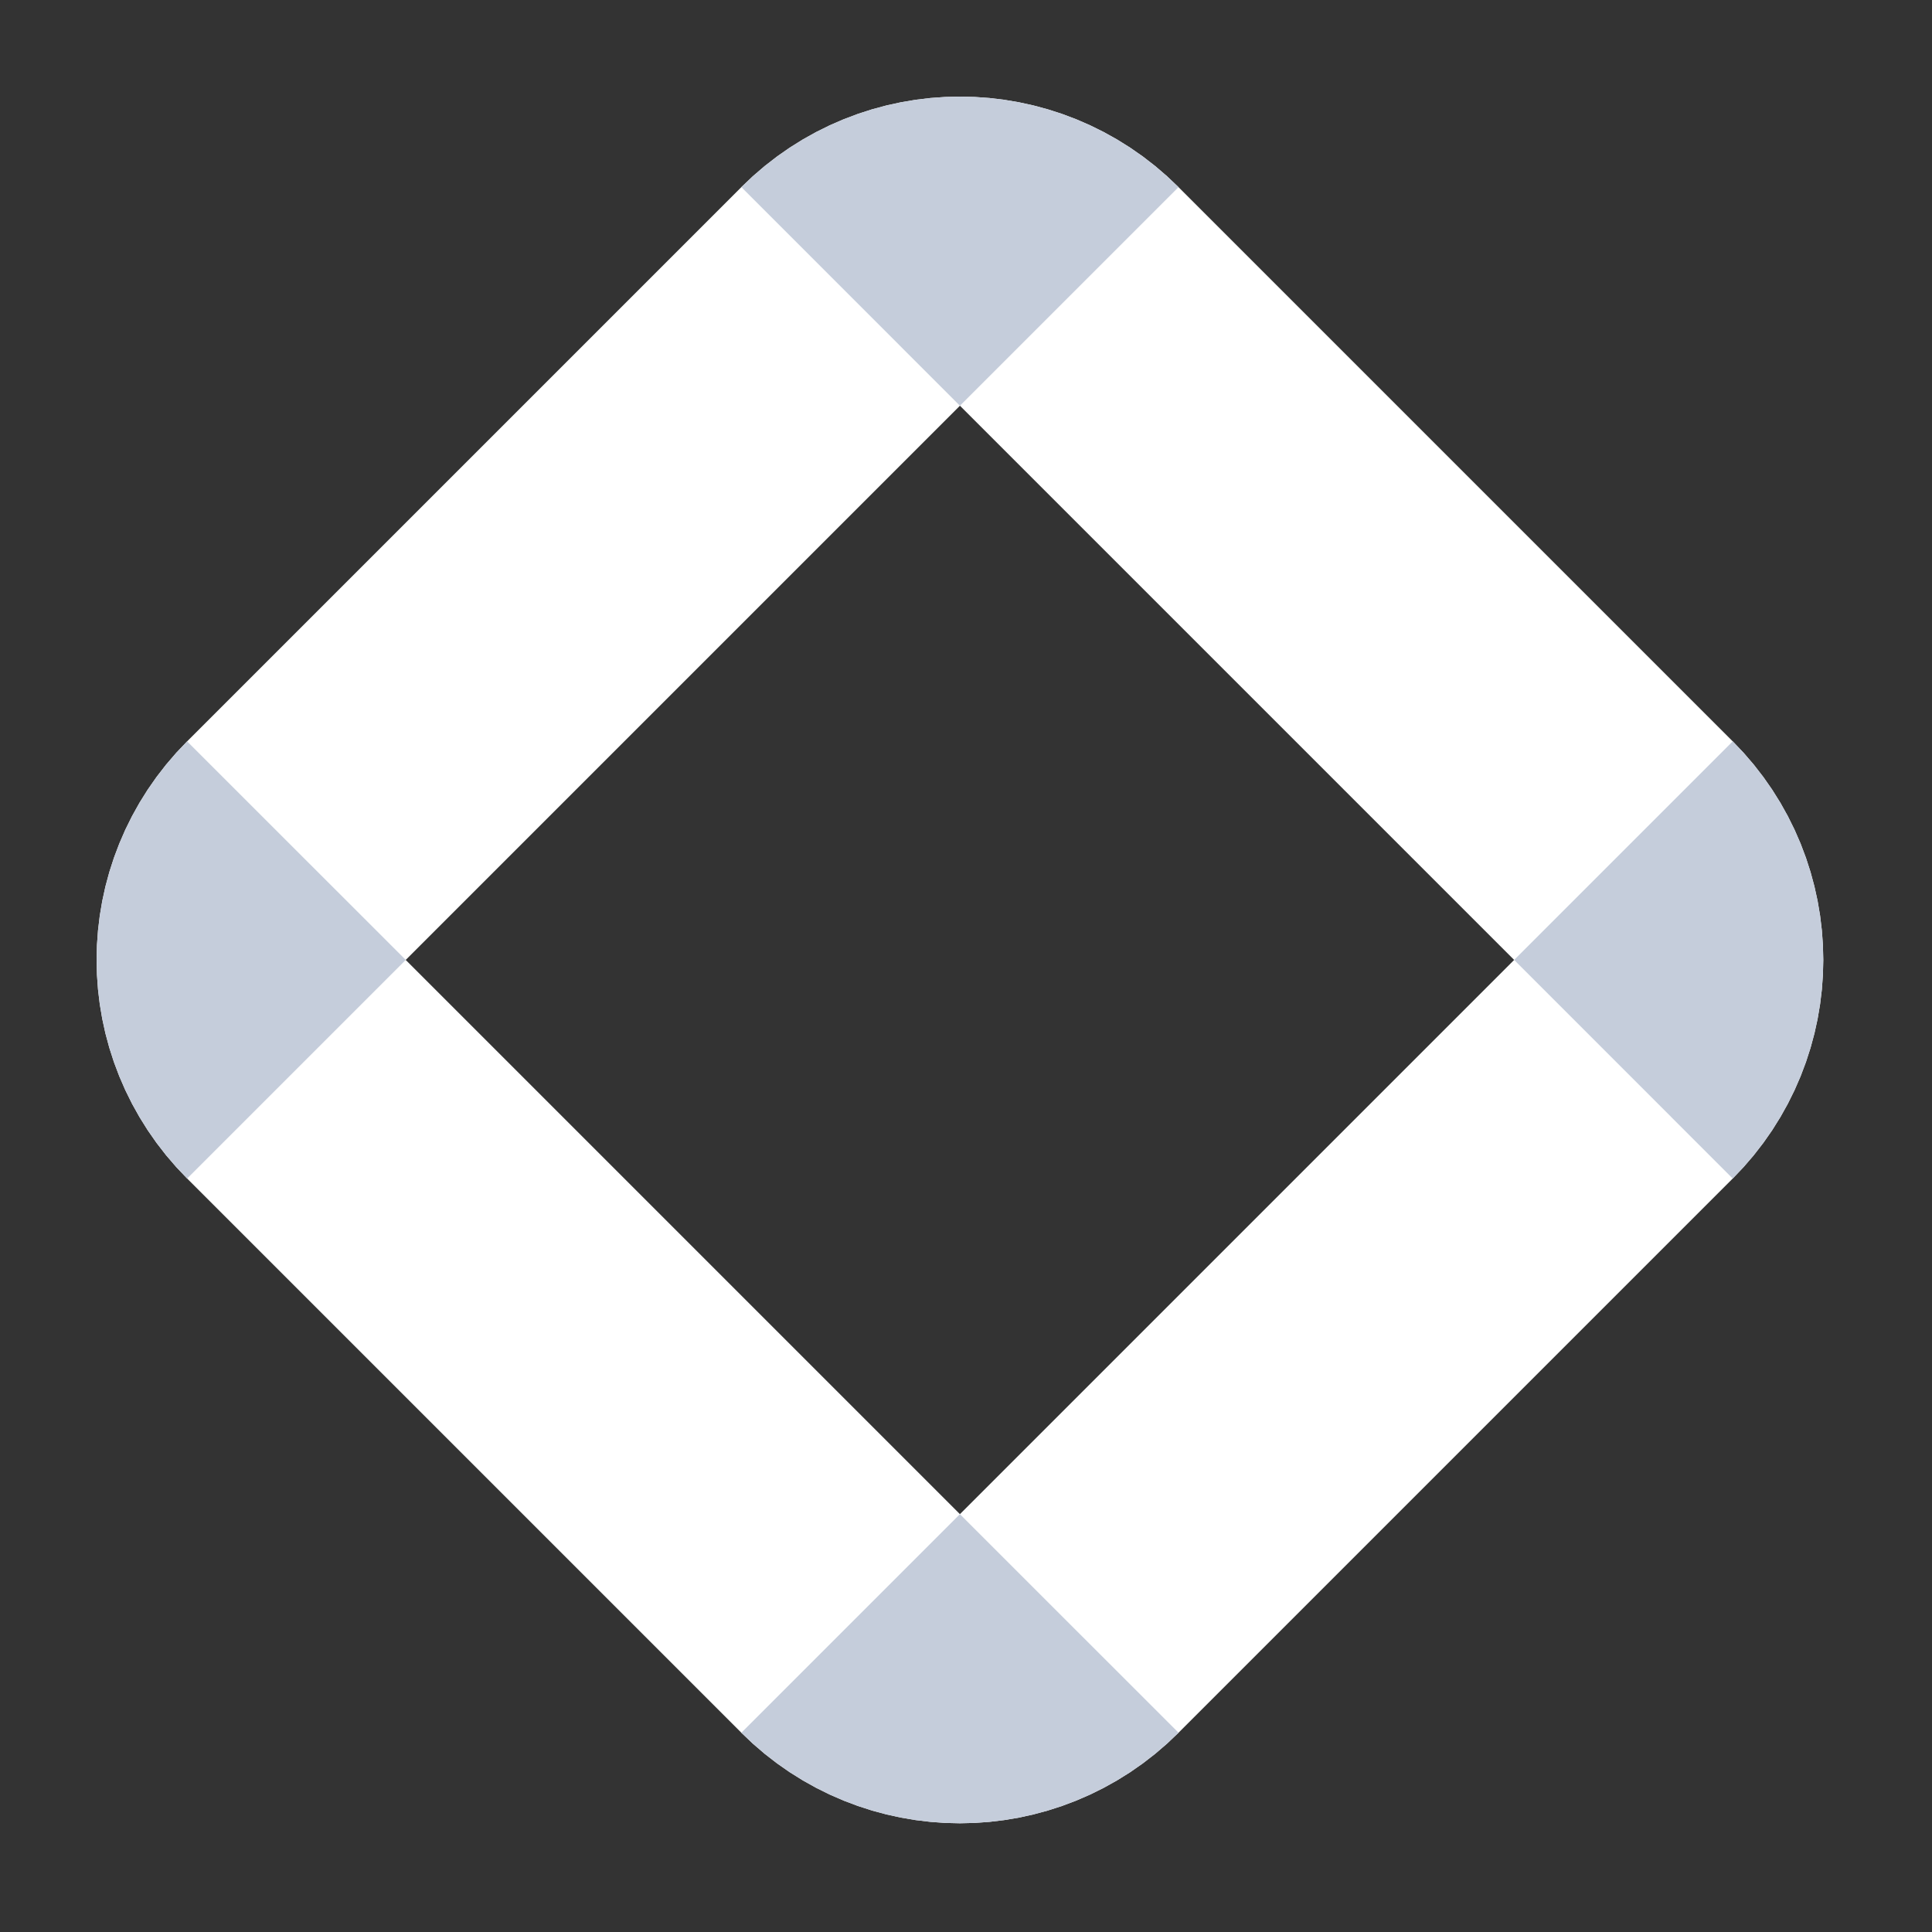 <svg width="100" height="100" viewBox="0 0 100 100" fill="none" xmlns="http://www.w3.org/2000/svg">
<rect x="0" y="0" width="100" height="100" fill="#333333" stroke="none"/>
<path d="M15.343 55.343C12.219 52.219 12.219 47.154 15.343 44.029L44.029 15.343C47.154 12.219 52.219 12.219 55.343 15.343L84.029 44.029C87.154 47.154 87.154 52.219 84.029 55.343L55.343 84.029C52.219 87.154 47.154 87.154 44.029 84.029L15.343 55.343Z" stroke="white" stroke-width="16" stroke-linejoin="round"/>
<path d="M55.343 84.029C52.219 87.154 47.154 87.154 44.029 84.029M84.029 44.029C87.154 47.154 87.154 52.219 84.029 55.343M44.029 15.343C47.154 12.219 52.219 12.219 55.343 15.343M15.343 44.029C12.219 47.154 12.219 52.219 15.343 55.343" stroke="#C5CDDB" stroke-width="16" stroke-linejoin="round"/>
</svg>

